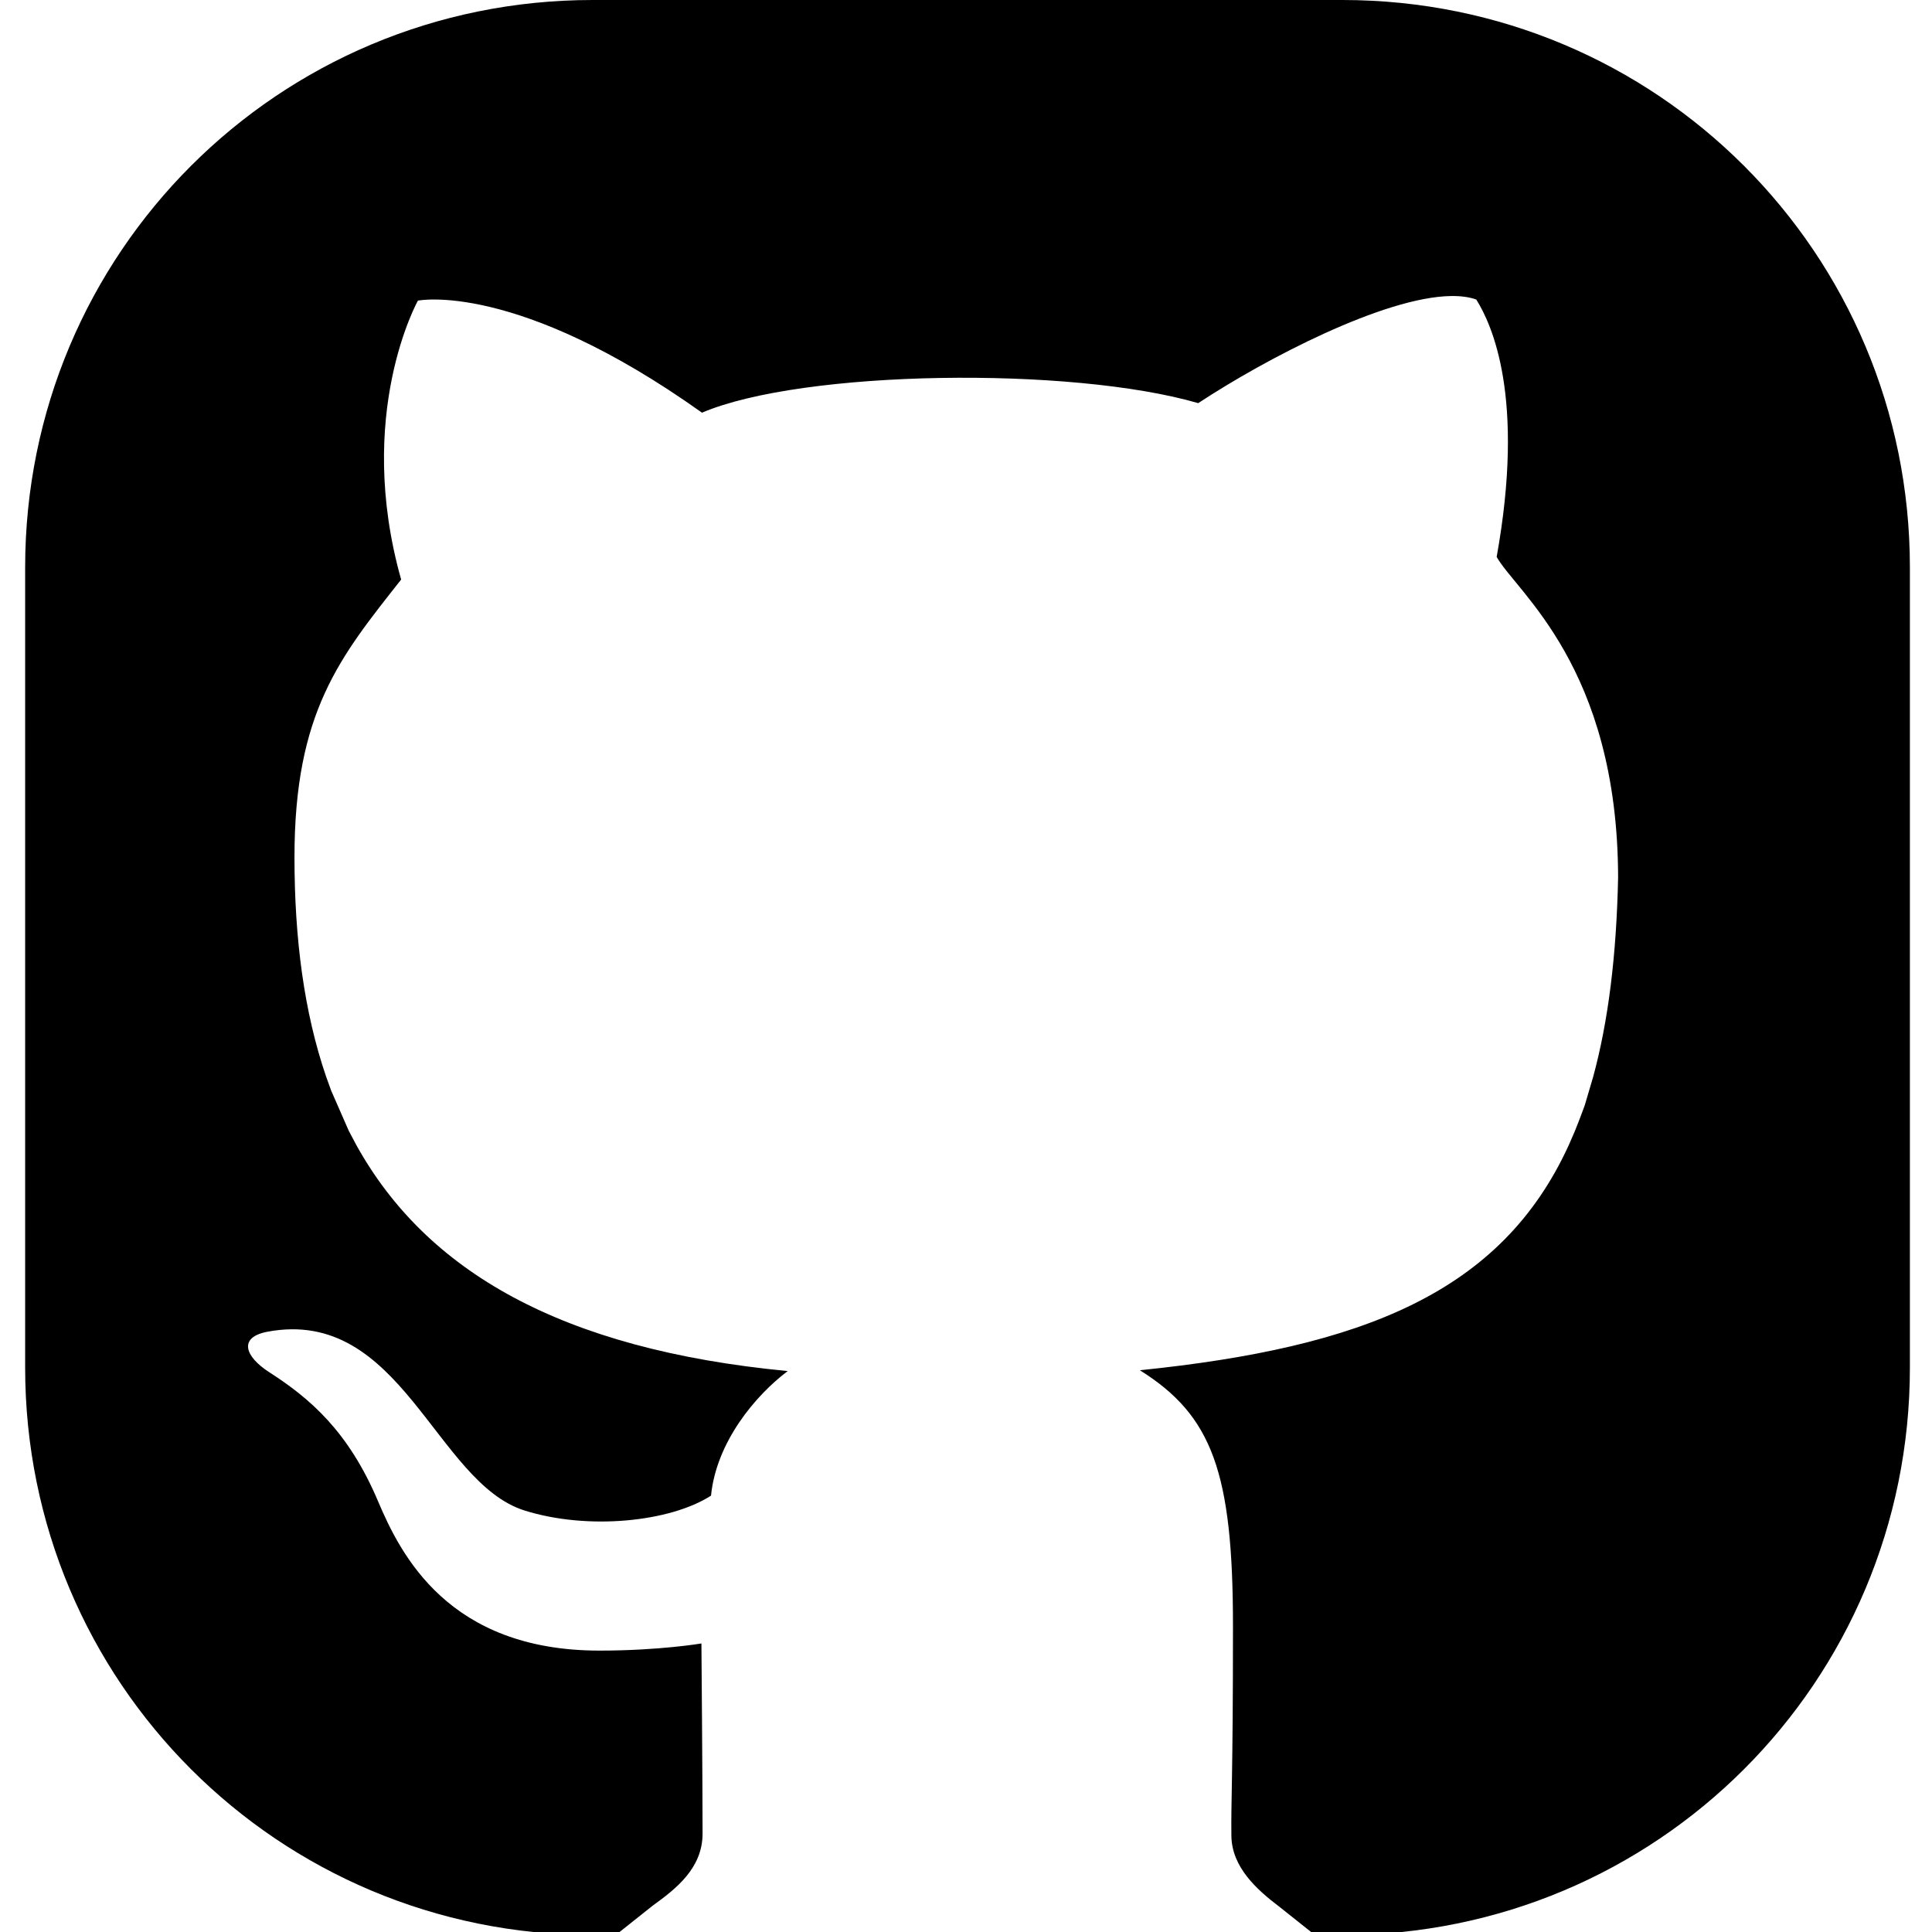 <?xml version="1.0" encoding="UTF-8" standalone="no"?>
<!-- Created with Inkscape (http://www.inkscape.org/) -->

<svg
   xmlns:dc="http://purl.org/dc/elements/1.1/"
   xmlns:cc="http://creativecommons.org/ns#"
   xmlns:rdf="http://www.w3.org/1999/02/22-rdf-syntax-ns#"
   xmlns:svg="http://www.w3.org/2000/svg"
   xmlns="http://www.w3.org/2000/svg"
   xmlns:sodipodi="http://sodipodi.sourceforge.net/DTD/sodipodi-0.dtd"
   xmlns:inkscape="http://www.inkscape.org/namespaces/inkscape"
   width="512mm"
   height="512mm"
   viewBox="0 0 512 512"
   version="1.1"
   id="svg4646"
   inkscape:version="0.92.3 (2405546, 2018-03-11)"
   sodipodi:docname="icon-github.svg">
  <defs
     id="defs4640">
    <clipPath
       id="clipPath4679"
       clipPathUnits="userSpaceOnUse">
      <path
         inkscape:connector-curvature="0"
         id="path4677"
         d="M 0,841.89 H 595.28 V 0 H 0 Z" />
    </clipPath>
    <clipPath
       id="clipPath4729"
       clipPathUnits="userSpaceOnUse">
      <path
         inkscape:connector-curvature="0"
         id="path4727"
         d="M 0,0 H 4282 V 4273 H 0 Z" />
    </clipPath>
    <clipPath
       id="clipPath4735"
       clipPathUnits="userSpaceOnUse">
      <path
         inkscape:connector-curvature="0"
         id="path4733"
         d="M 4282.08,936.129 C 4282.08,419.121 3864.97,0 3350.43,0 H 931.656 C 417.117,0 0,419.121 0,936.129 V 3337.11 c 0,517 417.117,936.12 931.656,936.12 H 3350.43 c 514.54,0 931.65,-419.12 931.65,-936.12 z" />
    </clipPath>
    <radialGradient
       id="radialGradient4749"
       spreadMethod="pad"
       gradientTransform="matrix(1400.92,4083.18,4083.18,-1400.92,1244.54,10.58)"
       gradientUnits="userSpaceOnUse"
       r="1"
       cy="0"
       cx="0"
       fy="0"
       fx="0">
      <stop
         id="stop4737"
         offset="0"
         style="stop-opacity:1;stop-color:#fbd459" />
      <stop
         id="stop4739"
         offset="0.246"
         style="stop-opacity:1;stop-color:#f29b3e" />
      <stop
         id="stop4741"
         offset="0.379"
         style="stop-opacity:1;stop-color:#f14534" />
      <stop
         id="stop4743"
         offset="0.7"
         style="stop-opacity:1;stop-color:#c21889" />
      <stop
         id="stop4745"
         offset="0.985"
         style="stop-opacity:1;stop-color:#5a63b8" />
      <stop
         id="stop4747"
         offset="1"
         style="stop-opacity:1;stop-color:#5a63b8" />
    </radialGradient>
    <clipPath
       id="clipPath4898"
       clipPathUnits="userSpaceOnUse">
      <path
         inkscape:connector-curvature="0"
         id="path4896"
         d="M 0,512 H 520 V 0 H 0 Z" />
    </clipPath>
  </defs>
  <sodipodi:namedview
     id="base"
     pagecolor="#ffffff"
     bordercolor="#666666"
     borderopacity="1.0"
     inkscape:pageopacity="0.0"
     inkscape:pageshadow="2"
     inkscape:zoom="0.175"
     inkscape:cx="-200.83574"
     inkscape:cy="1475.0505"
     inkscape:document-units="mm"
     inkscape:current-layer="layer1"
     showgrid="false"
     inkscape:snap-page="true"
     inkscape:snap-object-midpoints="true"
     inkscape:snap-center="true"
     inkscape:window-width="1600"
     inkscape:window-height="841"
     inkscape:window-x="0"
     inkscape:window-y="30"
     inkscape:window-maximized="1"
     inkscape:snap-others="true"
     inkscape:snap-bbox="false"
     inkscape:bbox-paths="true"
     inkscape:bbox-nodes="true"
     inkscape:snap-bbox-edge-midpoints="true"
     inkscape:snap-bbox-midpoints="true" />
  <g
     inkscape:label="Layer 1"
     inkscape:groupmode="layer"
     id="layer1"
     transform="translate(0,215)">
    <path
       style="fill:#000000;fill-opacity:1;stroke:none;stroke-width:24.832;stroke-miterlimit:4;stroke-dasharray:none;stroke-opacity:1"
       d="M 592.686 0 C 278.27 0 25.146 253.121 25.146 567.537 L 25.146 1367.58 C 25.146 1681.996 278.27 1935.117 592.686 1935.117 L 615.766 1935.117 L 652.781 1905.676 C 675.934 1888.968 702.6 1868.36 702.6 1833.633 C 702.6 1780.416 701.449 1643.522 701.449 1643.522 C 701.449 1643.522 659.446 1650.67 599.514 1650.67 C 448.489 1650.67 400.737 1554.833 378.008 1501.189 C 348.427 1431.333 310.068 1398.528 269.314 1372.303 C 244.287 1356.183 238.535 1337.207 267.494 1331.773 C 401.164 1306.742 435.35 1482.547 524.627 1510.584 C 588.347 1530.559 670.281 1521.926 711.039 1495.705 C 716.409 1442.015 755.338 1395.57 787.75 1371.113 C 560.682 1349.416 426.048 1270.977 356.238 1144.908 L 348.76 1130.791 L 331.215 1090.74 L 326.035 1076.385 C 304.173 1012.394 294.486 939.105 294.486 857.234 C 294.486 711.898 340.034 657.064 401.164 579.582 C 354.418 413.881 417.947 300.641 417.947 300.641 C 417.947 300.641 516.234 280.374 702.023 412.693 C 802.705 369.777 1071.205 366.201 1198.26 403.154 C 1266.431 358.304 1384.158 297.023 1451.07 296.043 C 1460.629 295.903 1469.152 296.994 1476.344 299.539 C 1491.925 324.478 1525.489 397.195 1496.721 556.934 C 1516.234 591.978 1617.783 666.604 1618.168 877.6 C 1616.539 955.412 1608.383 1021.124 1593.279 1076.672 L 1584.893 1105.09 C 1584.893 1105.09 1580.098 1118.489 1574.871 1131.27 L 1568.734 1145.383 C 1501.371 1292.527 1363.19 1347.461 1139.91 1370.301 C 1212.259 1415.599 1233.022 1472.433 1233.022 1626.213 C 1233.022 1779.988 1230.955 1800.637 1231.438 1836.016 C 1231.852 1867.277 1256.859 1889.753 1279.348 1906.773 L 1314.984 1935.117 L 1342.434 1935.117 C 1656.849 1935.117 1909.971 1681.996 1909.971 1367.58 L 1909.971 567.537 C 1909.971 253.121 1656.849 -7.5791225e-14 1342.434 0 L 592.686 0 z "
       transform="matrix(0.265,0,0,0.265,0,-215)"
       id="rect4779-3" />
  </g>
</svg>

